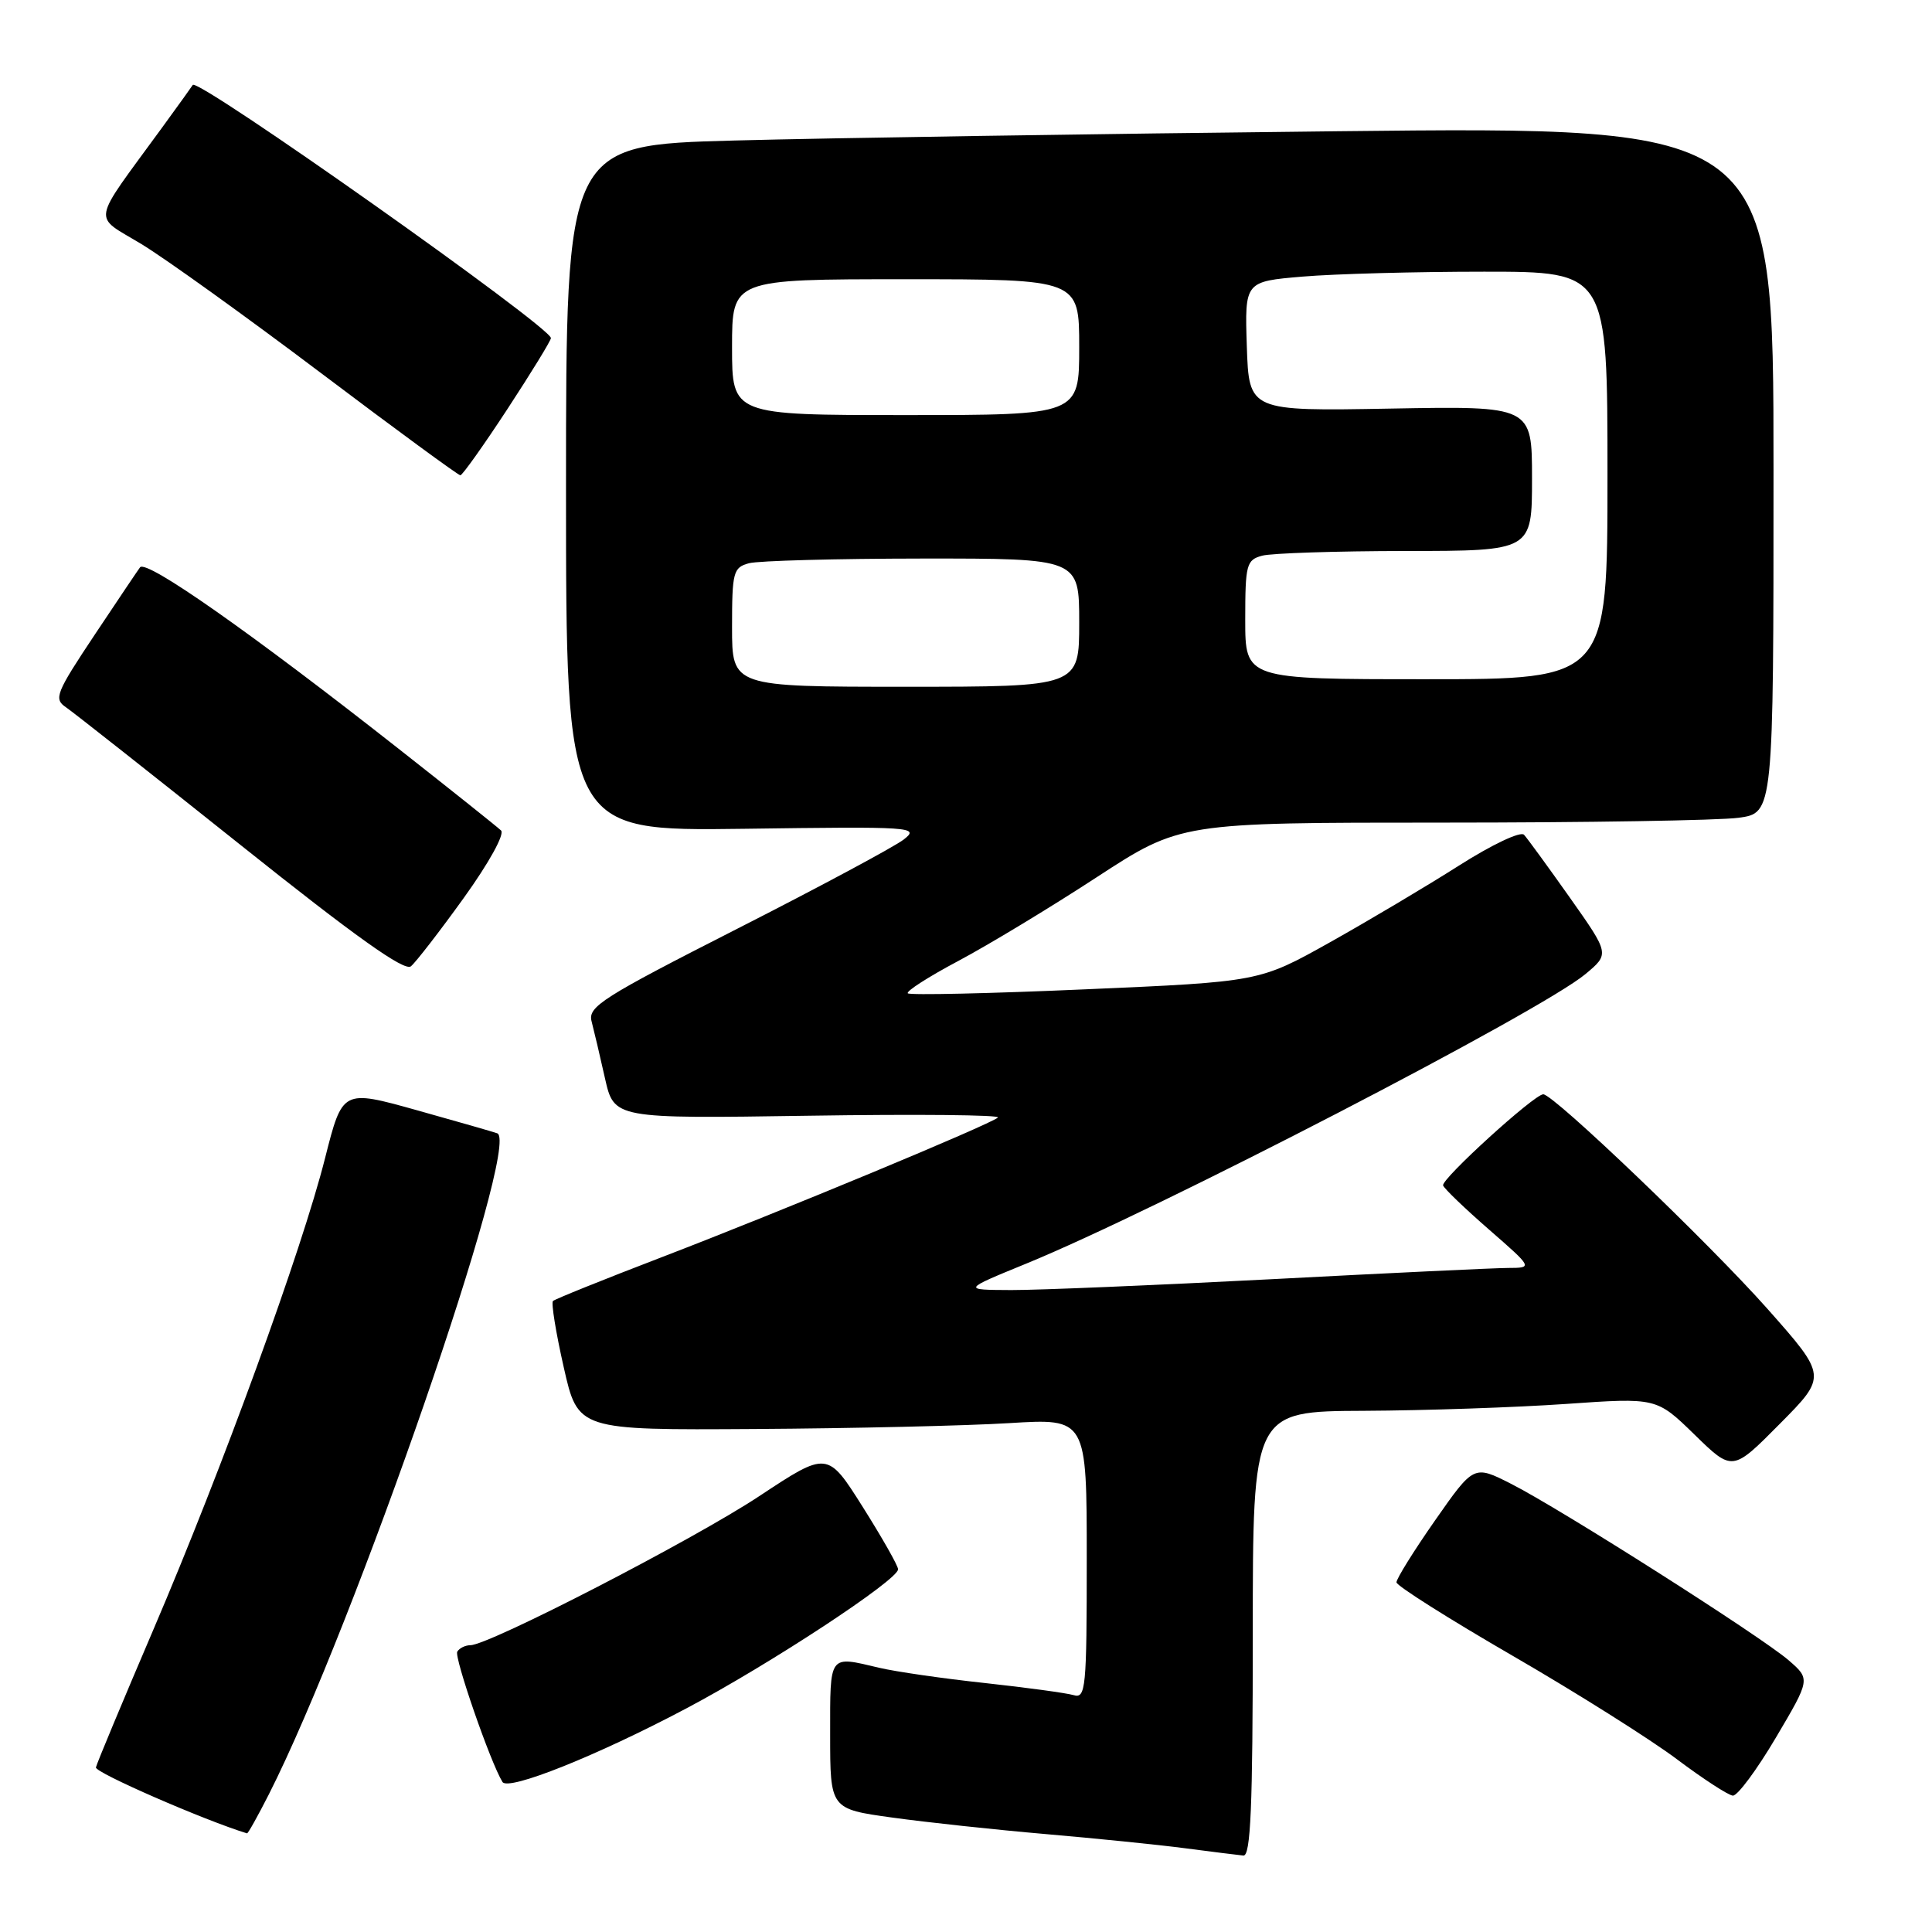 <?xml version="1.0" encoding="UTF-8" standalone="no"?>
<!DOCTYPE svg PUBLIC "-//W3C//DTD SVG 1.1//EN" "http://www.w3.org/Graphics/SVG/1.1/DTD/svg11.dtd" >
<svg xmlns="http://www.w3.org/2000/svg" xmlns:xlink="http://www.w3.org/1999/xlink" version="1.1" viewBox="0 0 256 256">
 <g >
 <path fill="currentColor"
d=" M 166.00 216.50 C 166.00 187.00 166.00 187.00 180.75 186.94 C 188.86 186.90 200.90 186.49 207.50 186.03 C 219.50 185.19 219.50 185.19 224.53 190.09 C 229.56 195.00 229.56 195.00 235.83 188.67 C 242.10 182.35 242.10 182.35 234.19 173.42 C 226.48 164.73 205.87 145.00 204.49 145.00 C 203.30 145.00 190.92 156.27 191.22 157.08 C 191.37 157.51 194.11 160.14 197.31 162.93 C 203.12 168.00 203.12 168.00 199.81 168.01 C 197.99 168.02 183.90 168.69 168.50 169.50 C 153.10 170.30 137.57 170.95 134.00 170.94 C 127.50 170.91 127.50 170.91 135.97 167.44 C 153.31 160.35 204.15 134.02 210.08 129.07 C 213.28 126.40 213.28 126.40 208.02 118.95 C 205.12 114.85 202.39 111.10 201.94 110.61 C 201.48 110.12 197.70 111.91 193.31 114.70 C 189.02 117.43 181.31 122.01 176.19 124.88 C 166.88 130.09 166.88 130.09 143.82 131.09 C 131.14 131.65 120.55 131.88 120.29 131.62 C 120.02 131.36 123.04 129.42 127.00 127.32 C 130.95 125.22 139.19 120.24 145.30 116.25 C 156.42 109.00 156.42 109.00 191.07 109.00 C 210.13 109.00 227.81 108.71 230.36 108.36 C 235.00 107.73 235.00 107.73 235.00 62.24 C 235.00 16.76 235.00 16.76 177.25 17.39 C 145.49 17.73 109.49 18.29 97.25 18.62 C 75.00 19.22 75.00 19.22 75.00 64.68 C 75.00 110.13 75.00 110.13 98.50 109.82 C 121.00 109.51 121.90 109.57 119.75 111.24 C 118.51 112.20 108.57 117.53 97.66 123.08 C 79.78 132.18 77.87 133.39 78.39 135.34 C 78.70 136.53 79.50 139.91 80.16 142.87 C 81.37 148.23 81.37 148.23 107.16 147.84 C 121.35 147.62 132.63 147.73 132.23 148.08 C 131.14 149.03 103.48 160.52 87.62 166.61 C 79.98 169.54 73.53 172.14 73.27 172.39 C 73.02 172.64 73.66 176.60 74.70 181.18 C 76.58 189.50 76.58 189.50 100.04 189.35 C 112.94 189.27 128.11 188.92 133.75 188.57 C 144.00 187.94 144.00 187.94 144.00 206.54 C 144.00 223.78 143.87 225.10 142.25 224.61 C 141.29 224.33 136.00 223.61 130.50 223.01 C 125.00 222.42 118.70 221.51 116.50 220.99 C 109.76 219.40 110.00 219.07 110.00 229.85 C 110.00 239.70 110.00 239.70 118.25 240.84 C 122.79 241.47 131.90 242.45 138.50 243.02 C 145.10 243.59 153.43 244.43 157.00 244.90 C 160.57 245.37 164.06 245.80 164.75 245.87 C 165.72 245.97 166.00 239.50 166.00 216.50 Z  M 35.63 237.75 C 46.97 215.36 69.08 151.39 65.89 150.17 C 65.41 149.99 60.60 148.61 55.20 147.10 C 45.38 144.36 45.38 144.36 43.08 153.43 C 40.00 165.64 29.44 194.63 20.35 215.87 C 16.26 225.43 12.82 233.67 12.71 234.19 C 12.56 234.87 27.05 241.19 32.73 242.93 C 32.86 242.97 34.16 240.64 35.63 237.75 Z  M 235.31 230.25 C 239.89 222.50 239.89 222.50 237.01 220.00 C 233.36 216.84 206.77 199.93 200.22 196.61 C 195.29 194.11 195.29 194.11 190.14 201.48 C 187.31 205.53 185.02 209.22 185.04 209.67 C 185.06 210.13 191.99 214.51 200.45 219.41 C 208.90 224.30 218.67 230.46 222.16 233.08 C 225.65 235.70 229.00 237.88 229.61 237.93 C 230.23 237.97 232.79 234.51 235.31 230.25 Z  M 90.91 226.39 C 101.96 220.55 119.00 209.35 119.00 207.94 C 119.00 207.47 116.89 203.76 114.32 199.68 C 109.64 192.27 109.64 192.27 100.57 198.27 C 91.82 204.05 64.79 218.00 62.32 218.00 C 61.66 218.00 60.88 218.38 60.59 218.85 C 60.15 219.57 64.99 233.56 66.58 236.12 C 67.33 237.35 79.09 232.65 90.91 226.39 Z  M 61.46 118.97 C 64.79 114.34 66.90 110.52 66.39 110.04 C 65.90 109.57 59.77 104.68 52.76 99.17 C 33.29 83.86 19.42 74.12 18.56 75.17 C 18.41 75.35 15.73 79.33 12.62 84.00 C 7.41 91.82 7.09 92.60 8.73 93.71 C 9.70 94.37 20.12 102.59 31.88 111.97 C 47.10 124.12 53.60 128.75 54.45 128.04 C 55.10 127.50 58.26 123.42 61.46 118.97 Z  M 67.25 54.18 C 70.41 49.35 73.00 45.13 73.00 44.80 C 73.00 43.33 26.07 10.16 25.54 11.26 C 25.47 11.39 23.62 13.97 21.41 17.00 C 11.94 29.99 12.22 28.38 18.77 32.36 C 21.95 34.29 32.65 41.98 42.53 49.43 C 52.41 56.89 60.73 62.98 61.00 62.98 C 61.27 62.97 64.09 59.01 67.25 54.18 Z  M 97.00 83.12 C 97.00 75.79 97.16 75.19 99.25 74.63 C 100.49 74.30 110.84 74.02 122.25 74.01 C 143.00 74.00 143.00 74.00 143.00 82.50 C 143.00 91.00 143.00 91.00 120.00 91.00 C 97.00 91.00 97.00 91.00 97.00 83.12 Z  M 165.00 82.12 C 165.00 74.79 165.16 74.19 167.25 73.63 C 168.49 73.30 177.04 73.02 186.25 73.01 C 203.00 73.00 203.00 73.00 203.00 63.40 C 203.00 53.80 203.00 53.80 184.25 54.14 C 165.50 54.48 165.50 54.48 165.21 45.89 C 164.93 37.30 164.93 37.30 172.61 36.65 C 176.84 36.29 187.66 36.00 196.65 36.00 C 213.00 36.00 213.00 36.00 213.00 63.00 C 213.00 90.00 213.00 90.00 189.00 90.00 C 165.00 90.00 165.00 90.00 165.00 82.12 Z  M 97.00 46.00 C 97.00 37.00 97.00 37.00 120.00 37.00 C 143.00 37.00 143.00 37.00 143.00 46.00 C 143.00 55.00 143.00 55.00 120.00 55.00 C 97.00 55.00 97.00 55.00 97.00 46.00 Z "/>
</g>
</svg>